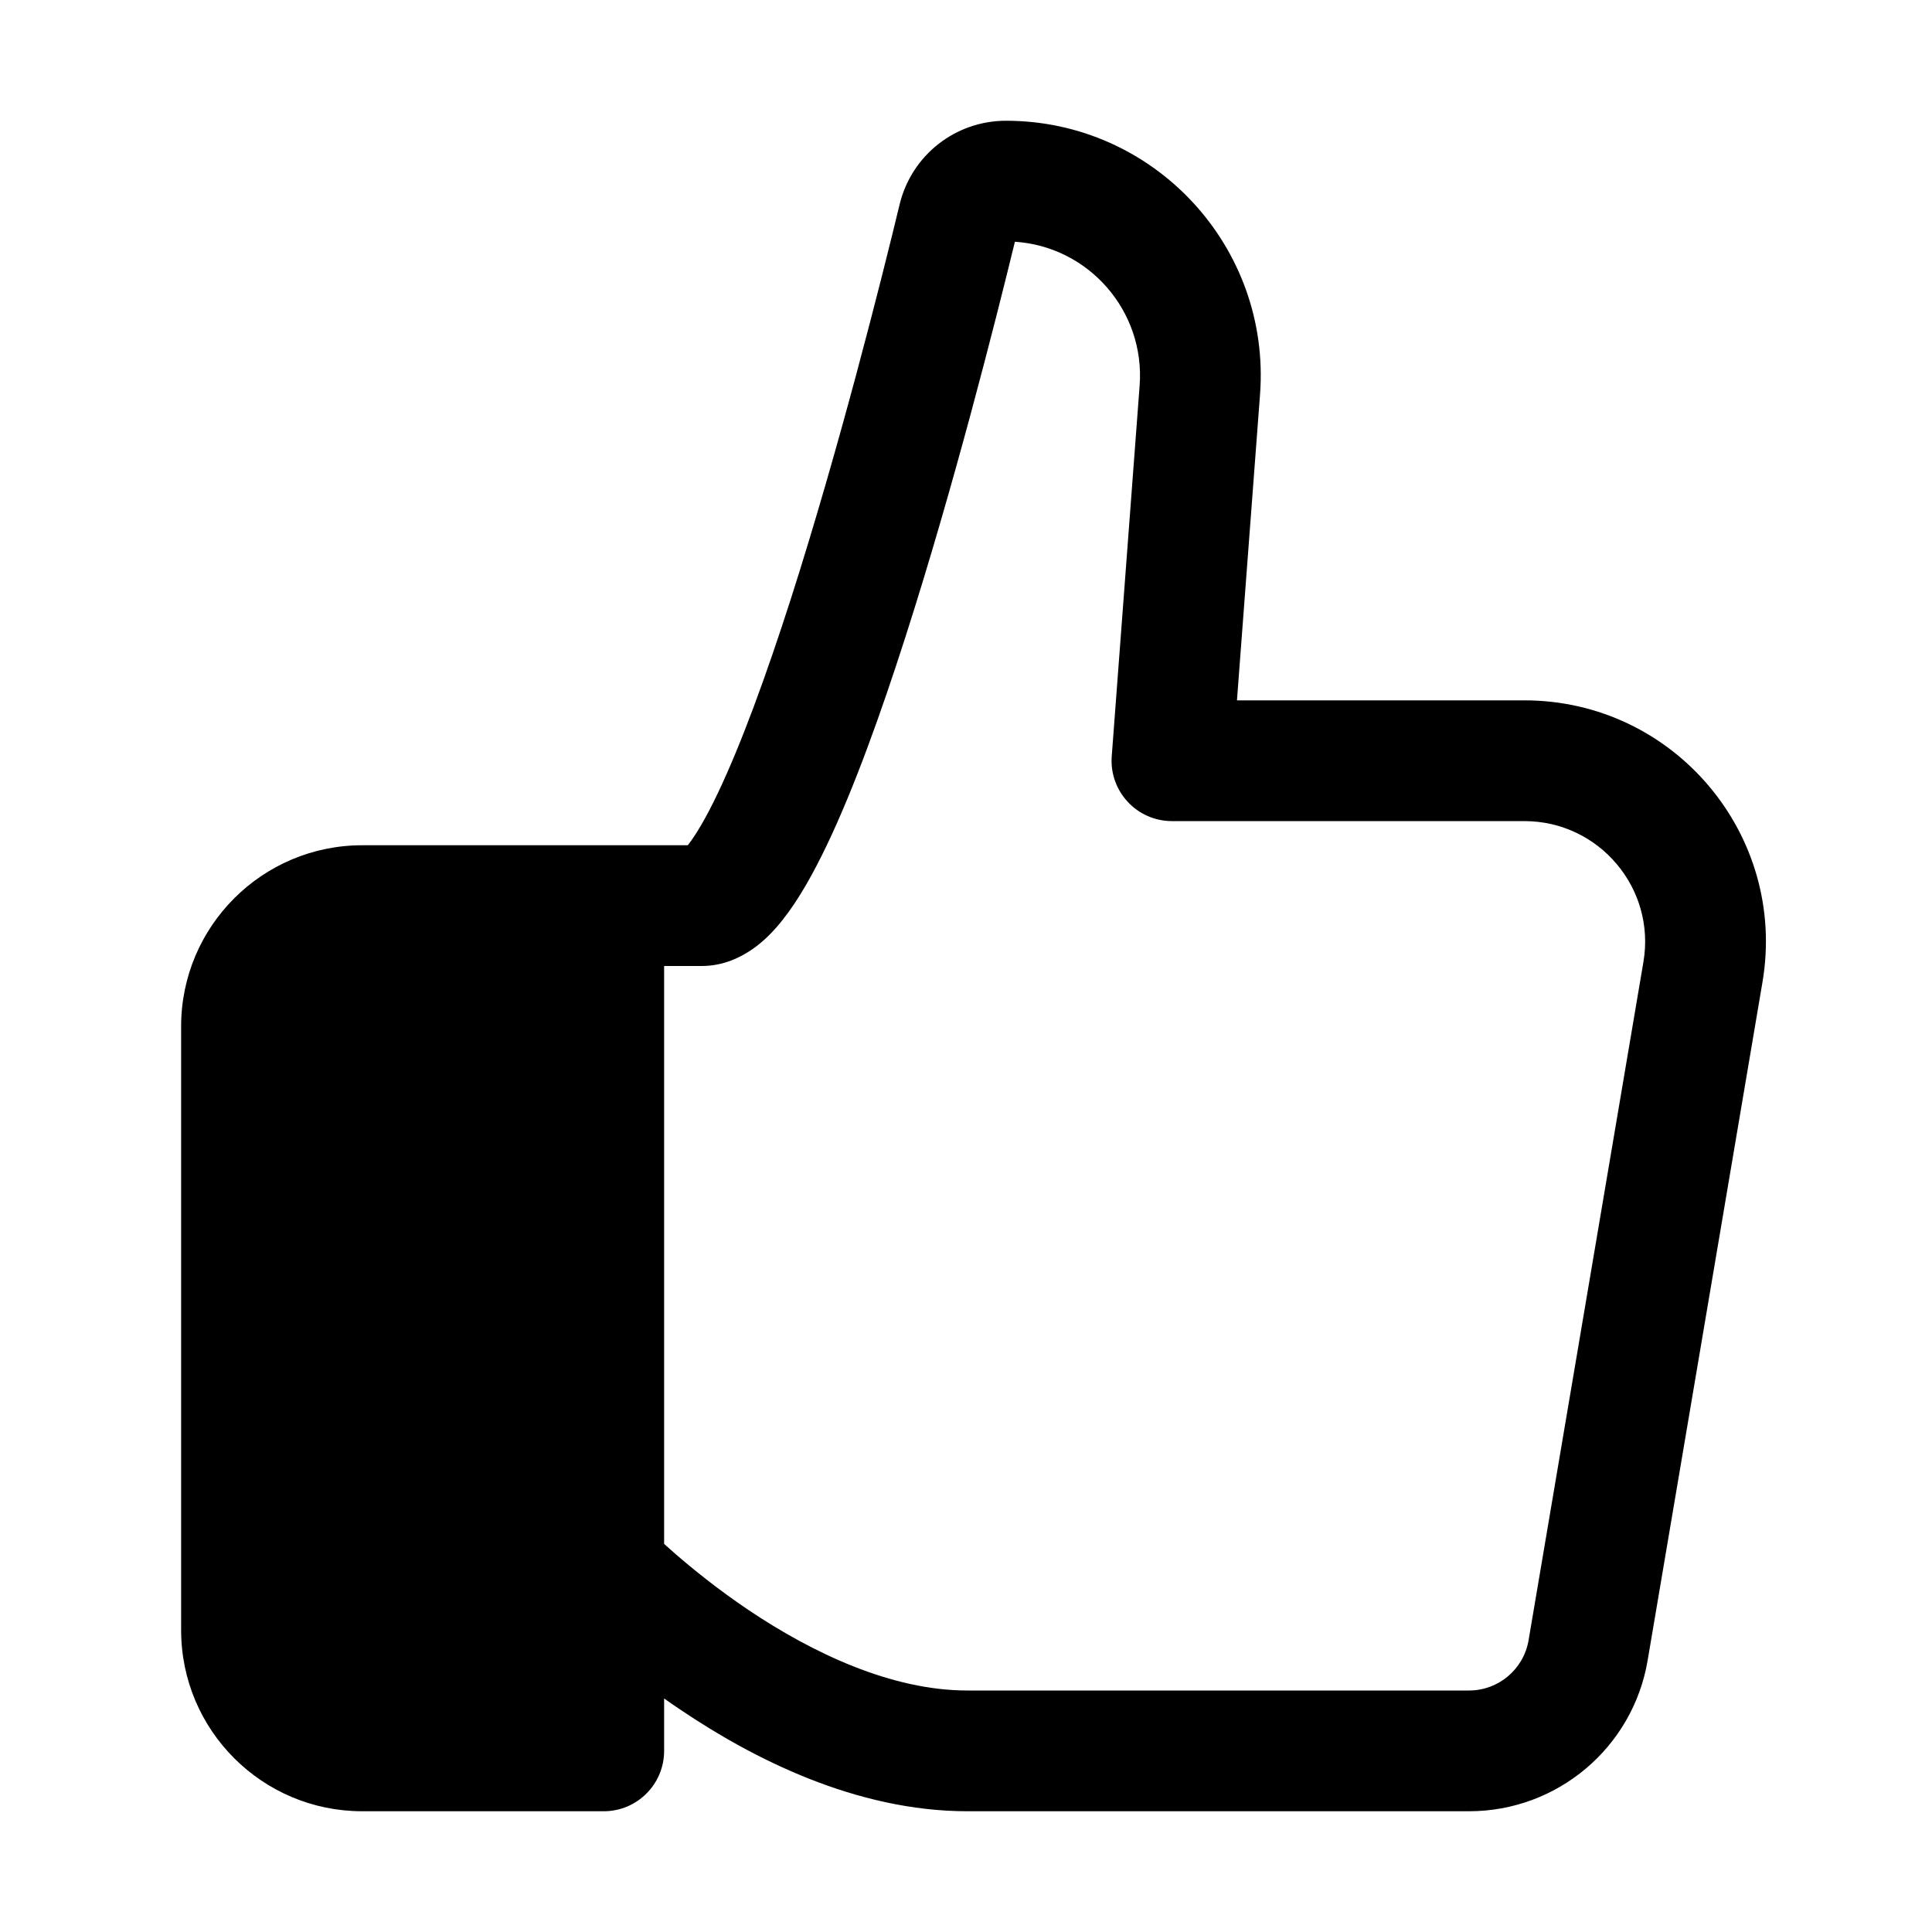 <svg viewbox="0 0 16 16" width="16" height="16"><path d="M8.331 1C7.915 1 7.551 1.282 7.451 1.69C7.304 2.301 6.95 3.709 6.549 4.961C6.347 5.59 6.139 6.161 5.945 6.568C5.847 6.774 5.763 6.914 5.699 6.996L5.695 7H3C2.172 7 1.5 7.672 1.5 8.5V13.5C1.5 14.329 2.172 15 3 15H5C5.276 15 5.5 14.776 5.5 14.5V14.066C5.546 14.099 5.594 14.132 5.644 14.165C6.231 14.56 7.085 15 8.011 15H12.166C12.898 15 13.523 14.472 13.645 13.751L14.596 8.134C14.803 6.913 13.862 5.8 12.624 5.8H10.244L10.435 3.268C10.527 2.044 9.558 1 8.331 1ZM4.5 8H3C2.724 8 2.5 8.224 2.5 8.5V13.5C2.5 13.776 2.724 14 3 14H4.5V8ZM5.5 12.786L5.5 8H5.811C5.991 8 6.135 7.928 6.235 7.858C6.335 7.788 6.417 7.7 6.483 7.616C6.616 7.448 6.737 7.23 6.848 6.998C7.072 6.53 7.296 5.907 7.501 5.267C7.898 4.03 8.246 2.655 8.405 2.002C9.015 2.042 9.484 2.574 9.438 3.193L9.207 6.262C9.196 6.401 9.244 6.538 9.339 6.64C9.433 6.742 9.566 6.8 9.705 6.8H12.624C13.243 6.8 13.714 7.357 13.61 7.967L12.659 13.584C12.618 13.824 12.41 14 12.166 14H8.011C7.382 14 6.731 13.69 6.201 13.335C5.944 13.162 5.73 12.988 5.581 12.858C5.551 12.832 5.524 12.808 5.5 12.786Z"></path></svg>